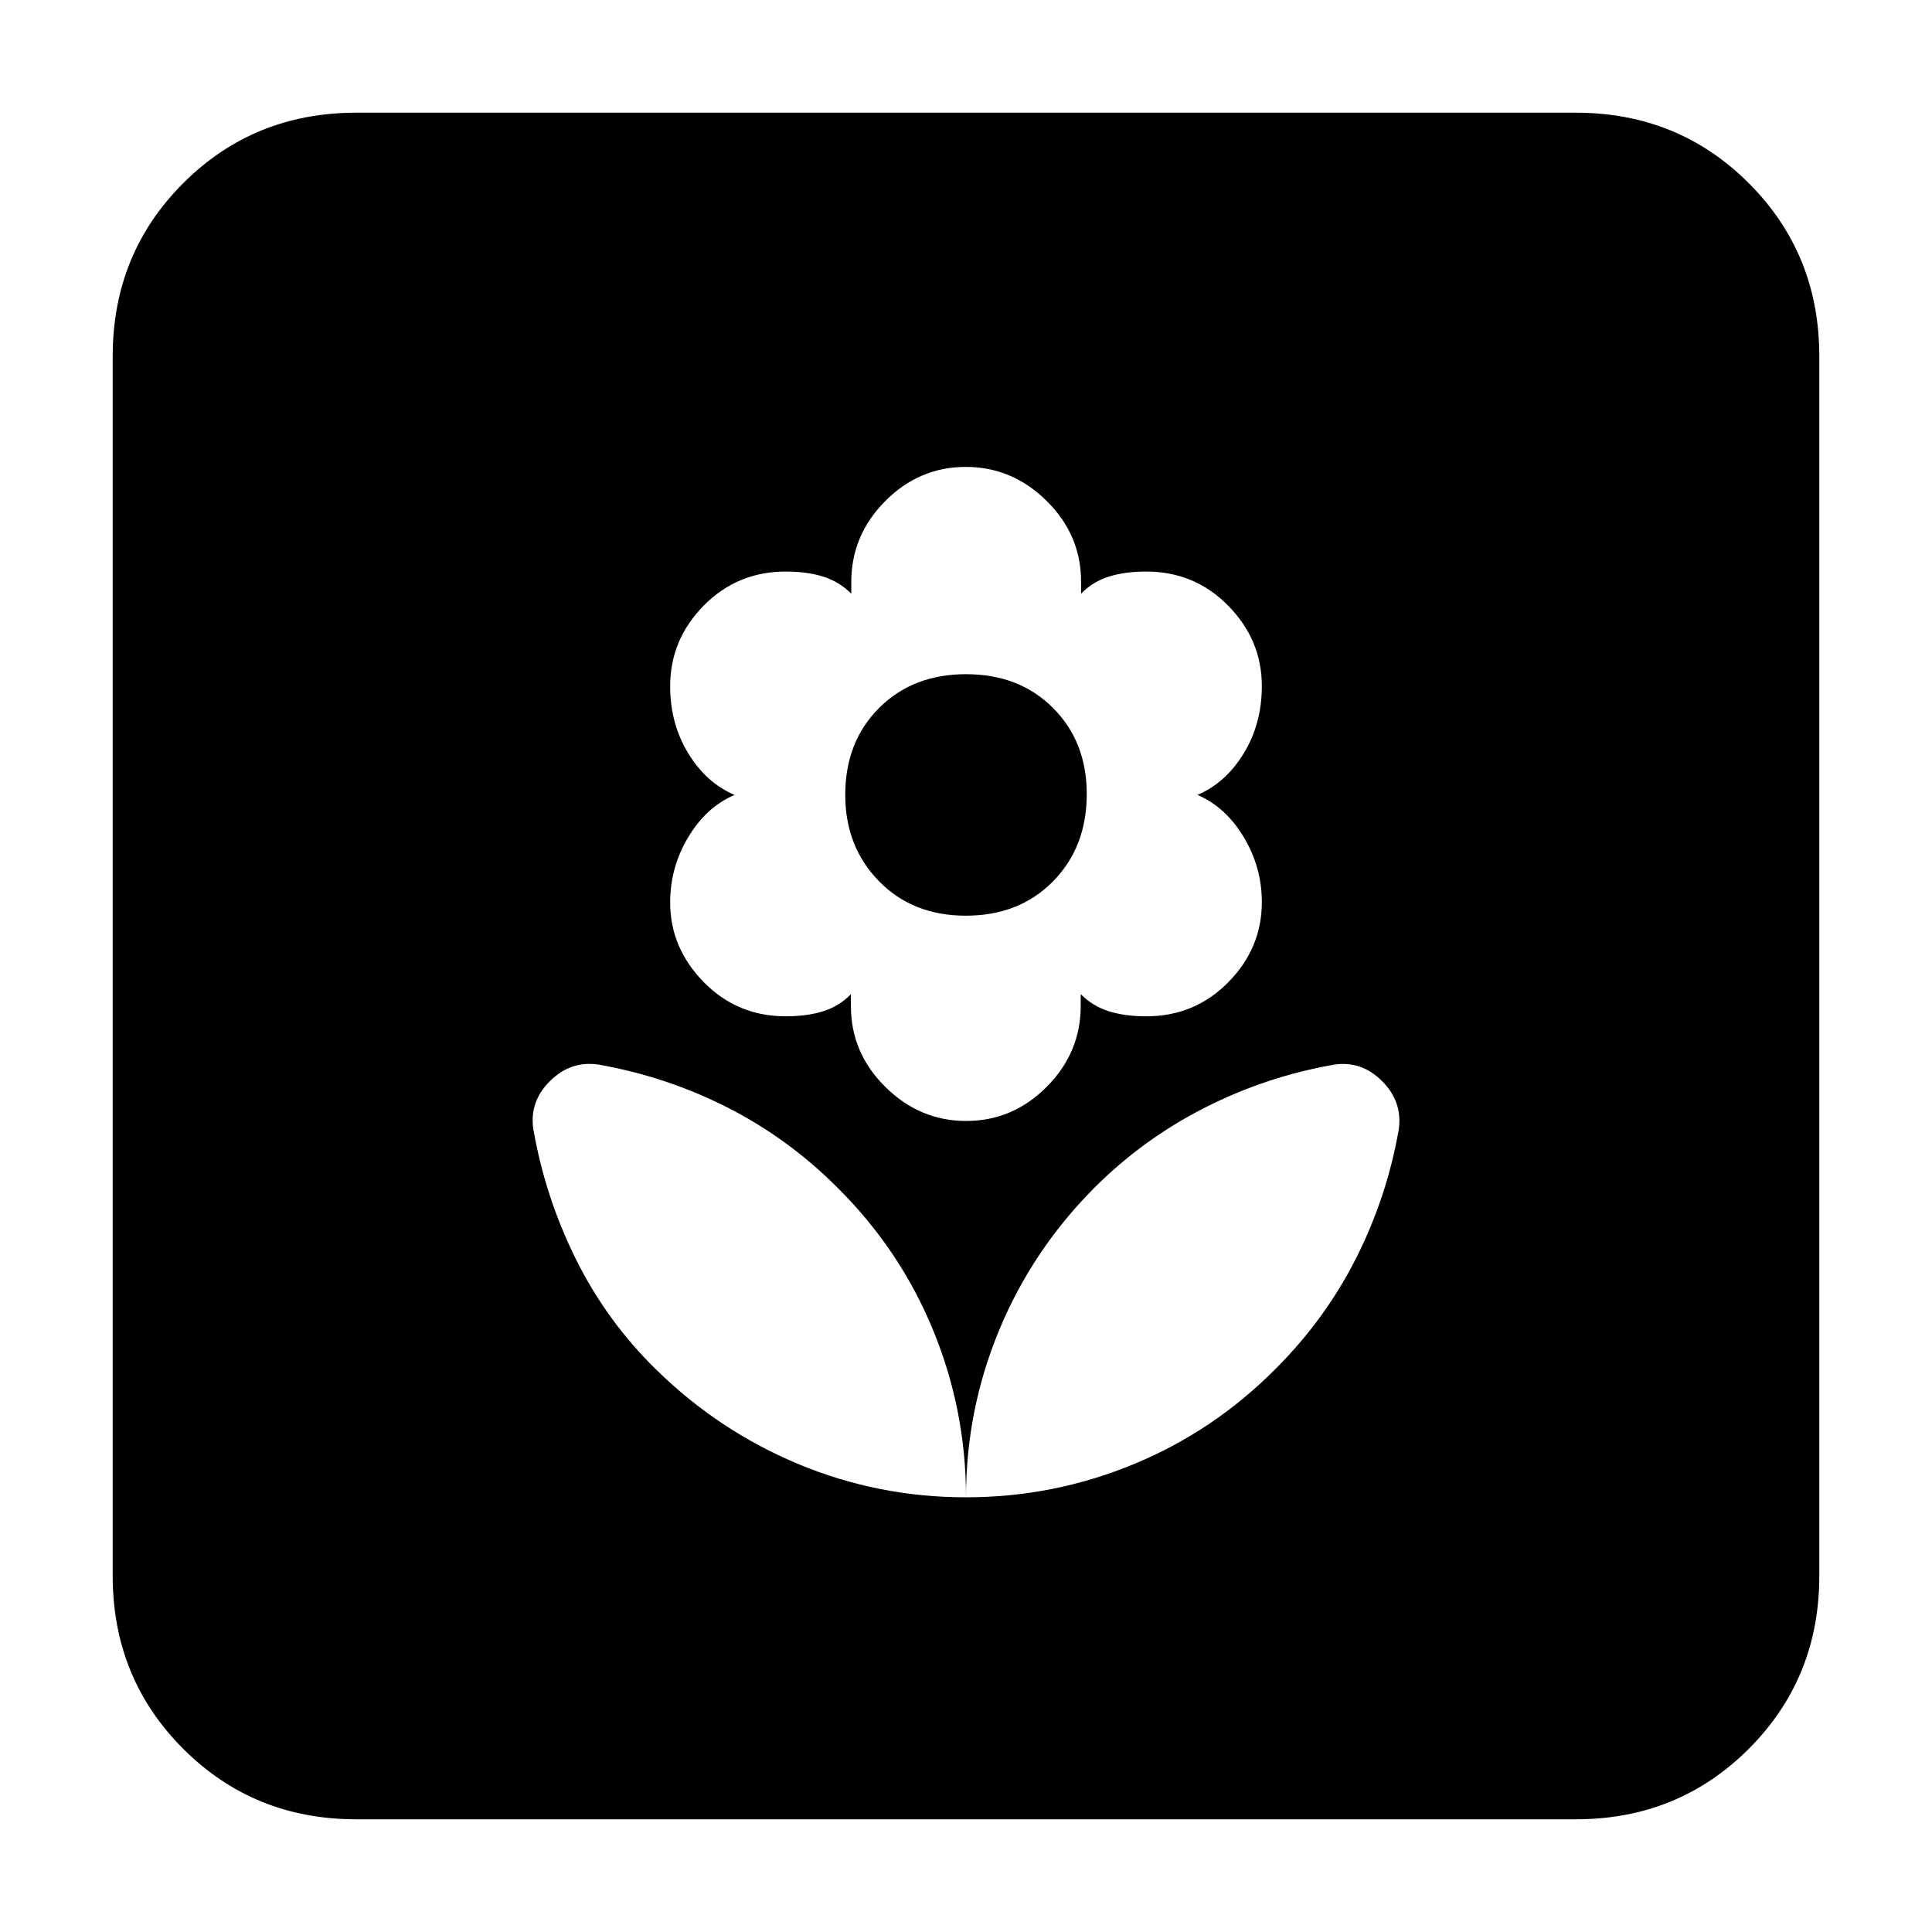 <svg xmlns="http://www.w3.org/2000/svg" height="24" viewBox="0 -960 960 960" width="24"><path d="M480-216q0-43.48-16.46-83.34Q447.09-339.2 416-370q-24.5-24.5-54.8-39.83-30.31-15.32-63.98-21.21-13.72-1.96-23.97 8.24Q263-412.59 265-399q5.89 33.92 21.17 64.69 15.28 30.77 39.83 54.81 30.98 30.41 70.62 46.95Q436.26-216 480-216Zm.11-187q23.12 0 40-16.97Q537-436.94 537-460.18V-466q6 6 14 8.5t18.55 2.5q24.09 0 40.77-16.92Q627-488.84 627-511.74q0-17.26-8.97-32.26-8.97-15-23.03-21 14.06-6 23.03-20.7t8.97-33.43Q627-642 610.32-659q-16.68-17-40.77-17-10.55 0-18.55 2.5t-13.82 8.5v-6q0-23.16-17.09-40.08Q503-728 479.89-728q-23.12 0-40 16.97Q423-694.06 423-670.82v5.82q-6-6-14-8.5t-18.55-2.5q-24.09 0-40.77 16.92Q333-642.16 333-619q0 18.6 8.97 33.3Q350.94-571 365-565q-14.06 6-23.03 21T333-511.61Q333-489 349.68-472t40.77 17q10.55 0 18.55-2.5t13.82-8.5v6q0 23.16 17.09 40.08Q457-403 480.11-403Zm-.17-102q-26.44 0-43.19-17.15Q420-539.31 420-565q0-26.42 16.81-43.21Q453.61-625 480.06-625q26.44 0 43.19 16.79Q540-591.42 540-565.49 540-539 523.19-522q-16.8 17-43.25 17Zm.06 289q43.48 0 83.34-16.46Q603.2-248.91 634-280q24.5-24.5 39.83-54.8 15.32-30.31 21.21-63.98 1.96-13.72-8.24-23.97Q676.59-433 663-431q-33.95 5.93-64.51 21.49-30.57 15.55-54.84 39.84-30.76 30.97-47.2 70.67Q480-259.31 480-216ZM177-56q-50.94 0-85.97-35.03T56-177v-606q0-50.94 35.03-85.97T177-904h606q50.94 0 85.97 35.03T904-783v606q0 50.94-35.03 85.97T783-56H177Z"/></svg>